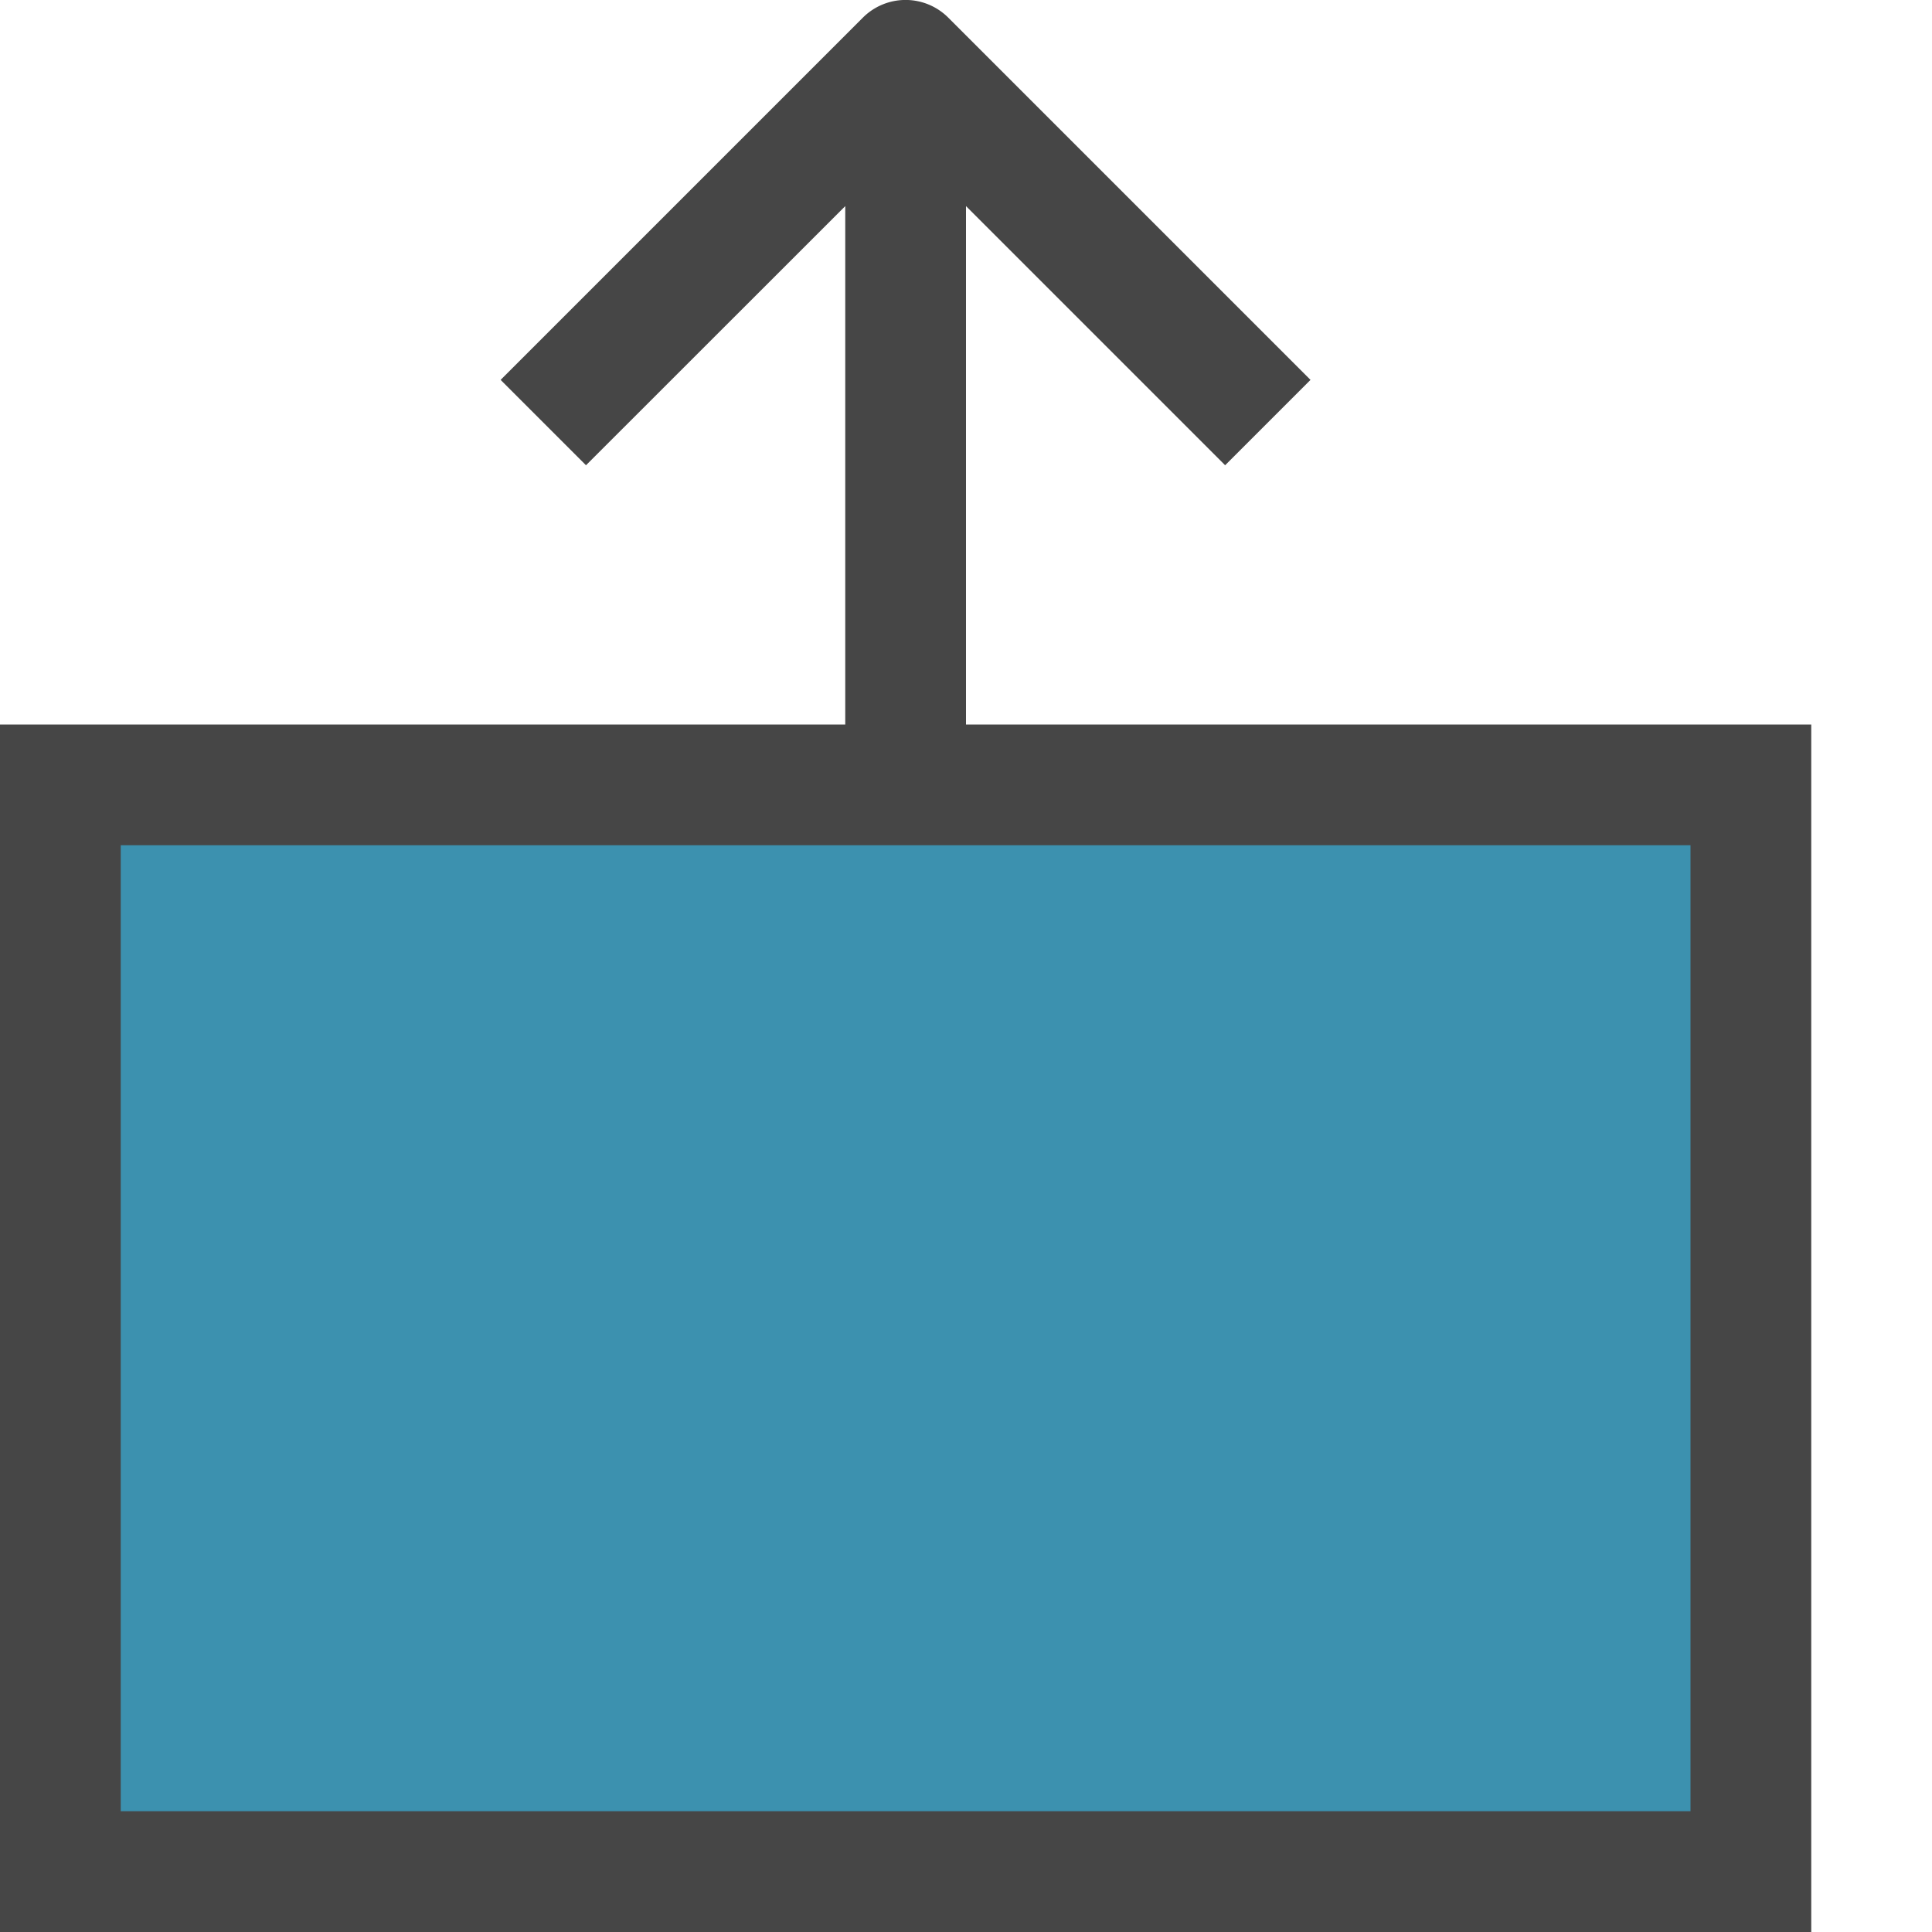 <svg id="Layer_1" data-name="Layer 1" xmlns="http://www.w3.org/2000/svg" viewBox="0 0 16 16">
  <rect x="0.5" y="6.5" width="14" height="9" fill="#3c91af"/>
  <path d="M8,6V1.707l2.146,2.146.707-.707-3-3a.5.5,0,0,0-.707,0l-3,3,.707.707L7,1.707V6H0V16H15V6Zm6,9H1V7H14Z" class="aw-theme-iconOutline" fill="#464646"/>
</svg>
